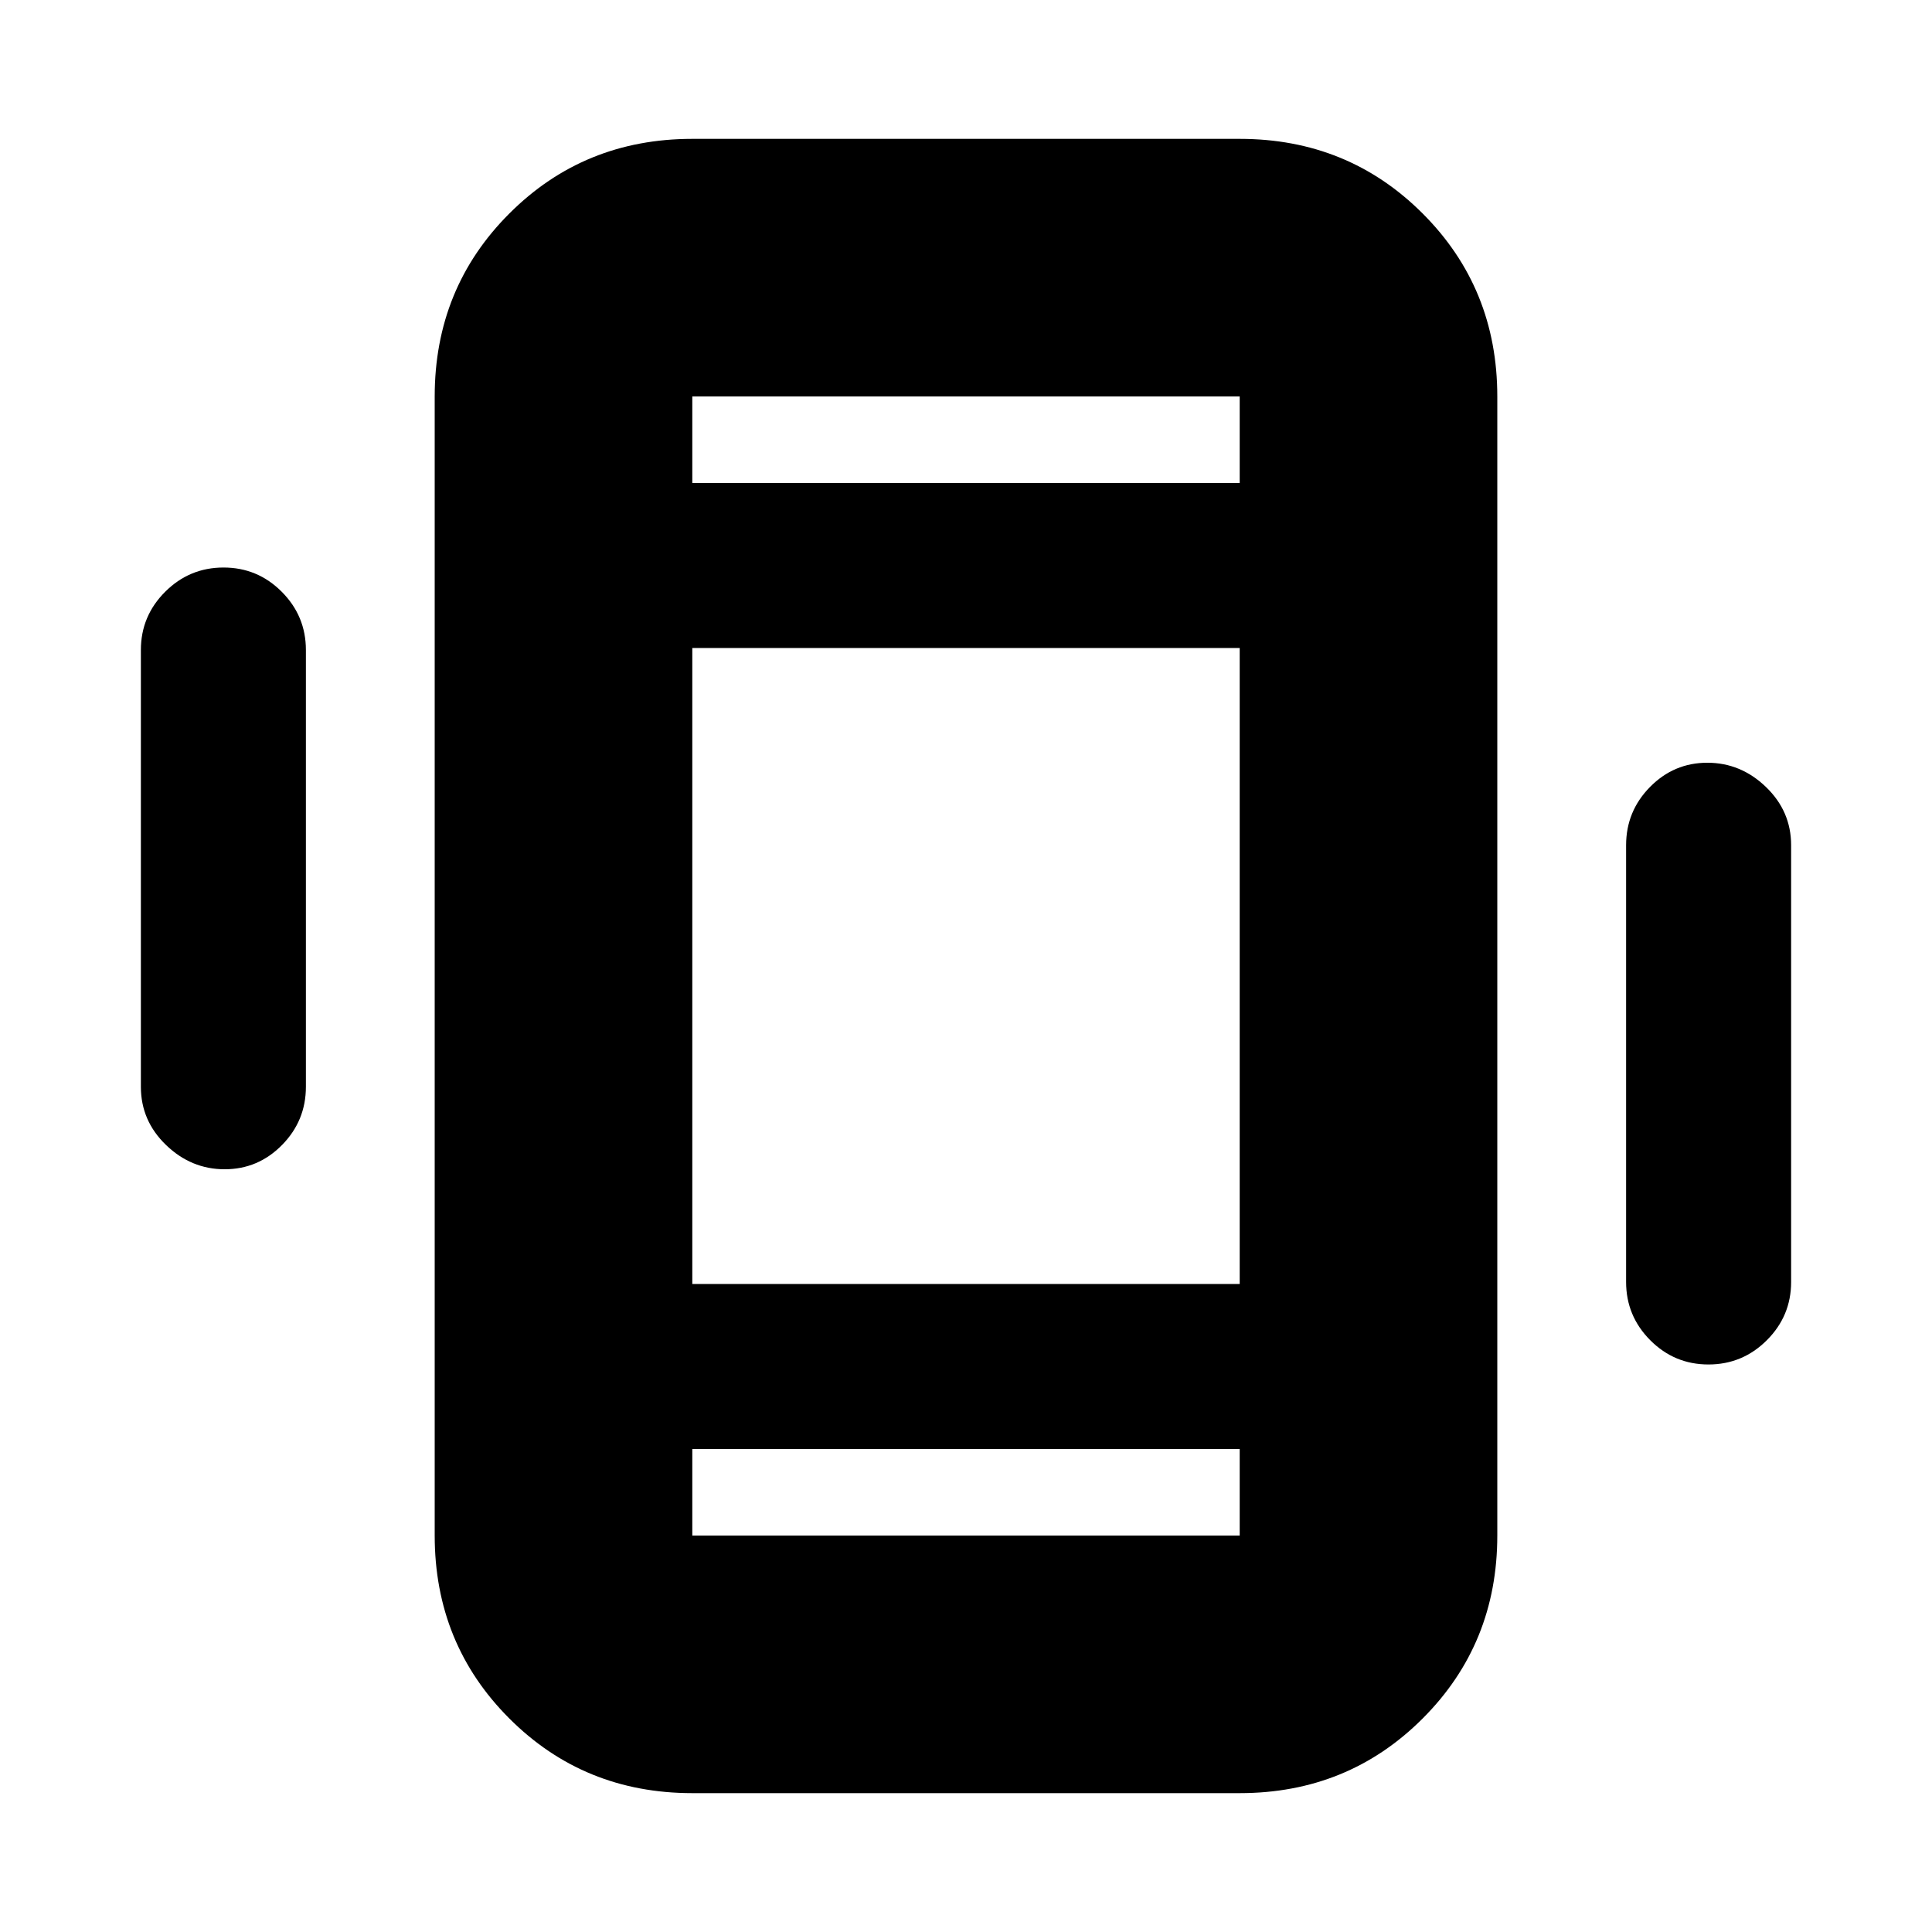 <svg xmlns="http://www.w3.org/2000/svg" height="20" viewBox="0 -960 960 960" width="20"><path d="M111.63-379Q95-379 82.5-391.05T70-420v-217q0-16.9 12.07-28.95t29-12.05Q128-678 140-665.95T152-637v217q0 16.9-11.87 28.95T111.63-379Zm737.3 97Q832-282 820-294.05T808-323v-217q0-16.9 11.87-28.95t28.5-12.05q16.63 0 29.13 12.05T890-540v217q0 16.9-12.07 28.95t-29 12.05ZM344-69q-53.83 0-90.91-37.09Q216-143.18 216-197v-566q0-53.83 37.09-90.91Q290.17-891 344-891h272q53.83 0 90.91 37.09Q744-816.83 744-763v566q0 53.82-37.09 90.91Q669.83-69 616-69H344Zm272-171H344v43h272v-43ZM344-720h272v-43H344v43Zm0 0v-43 43Zm0 480v43-43Zm0-82h272v-316H344v316Z"/></svg>